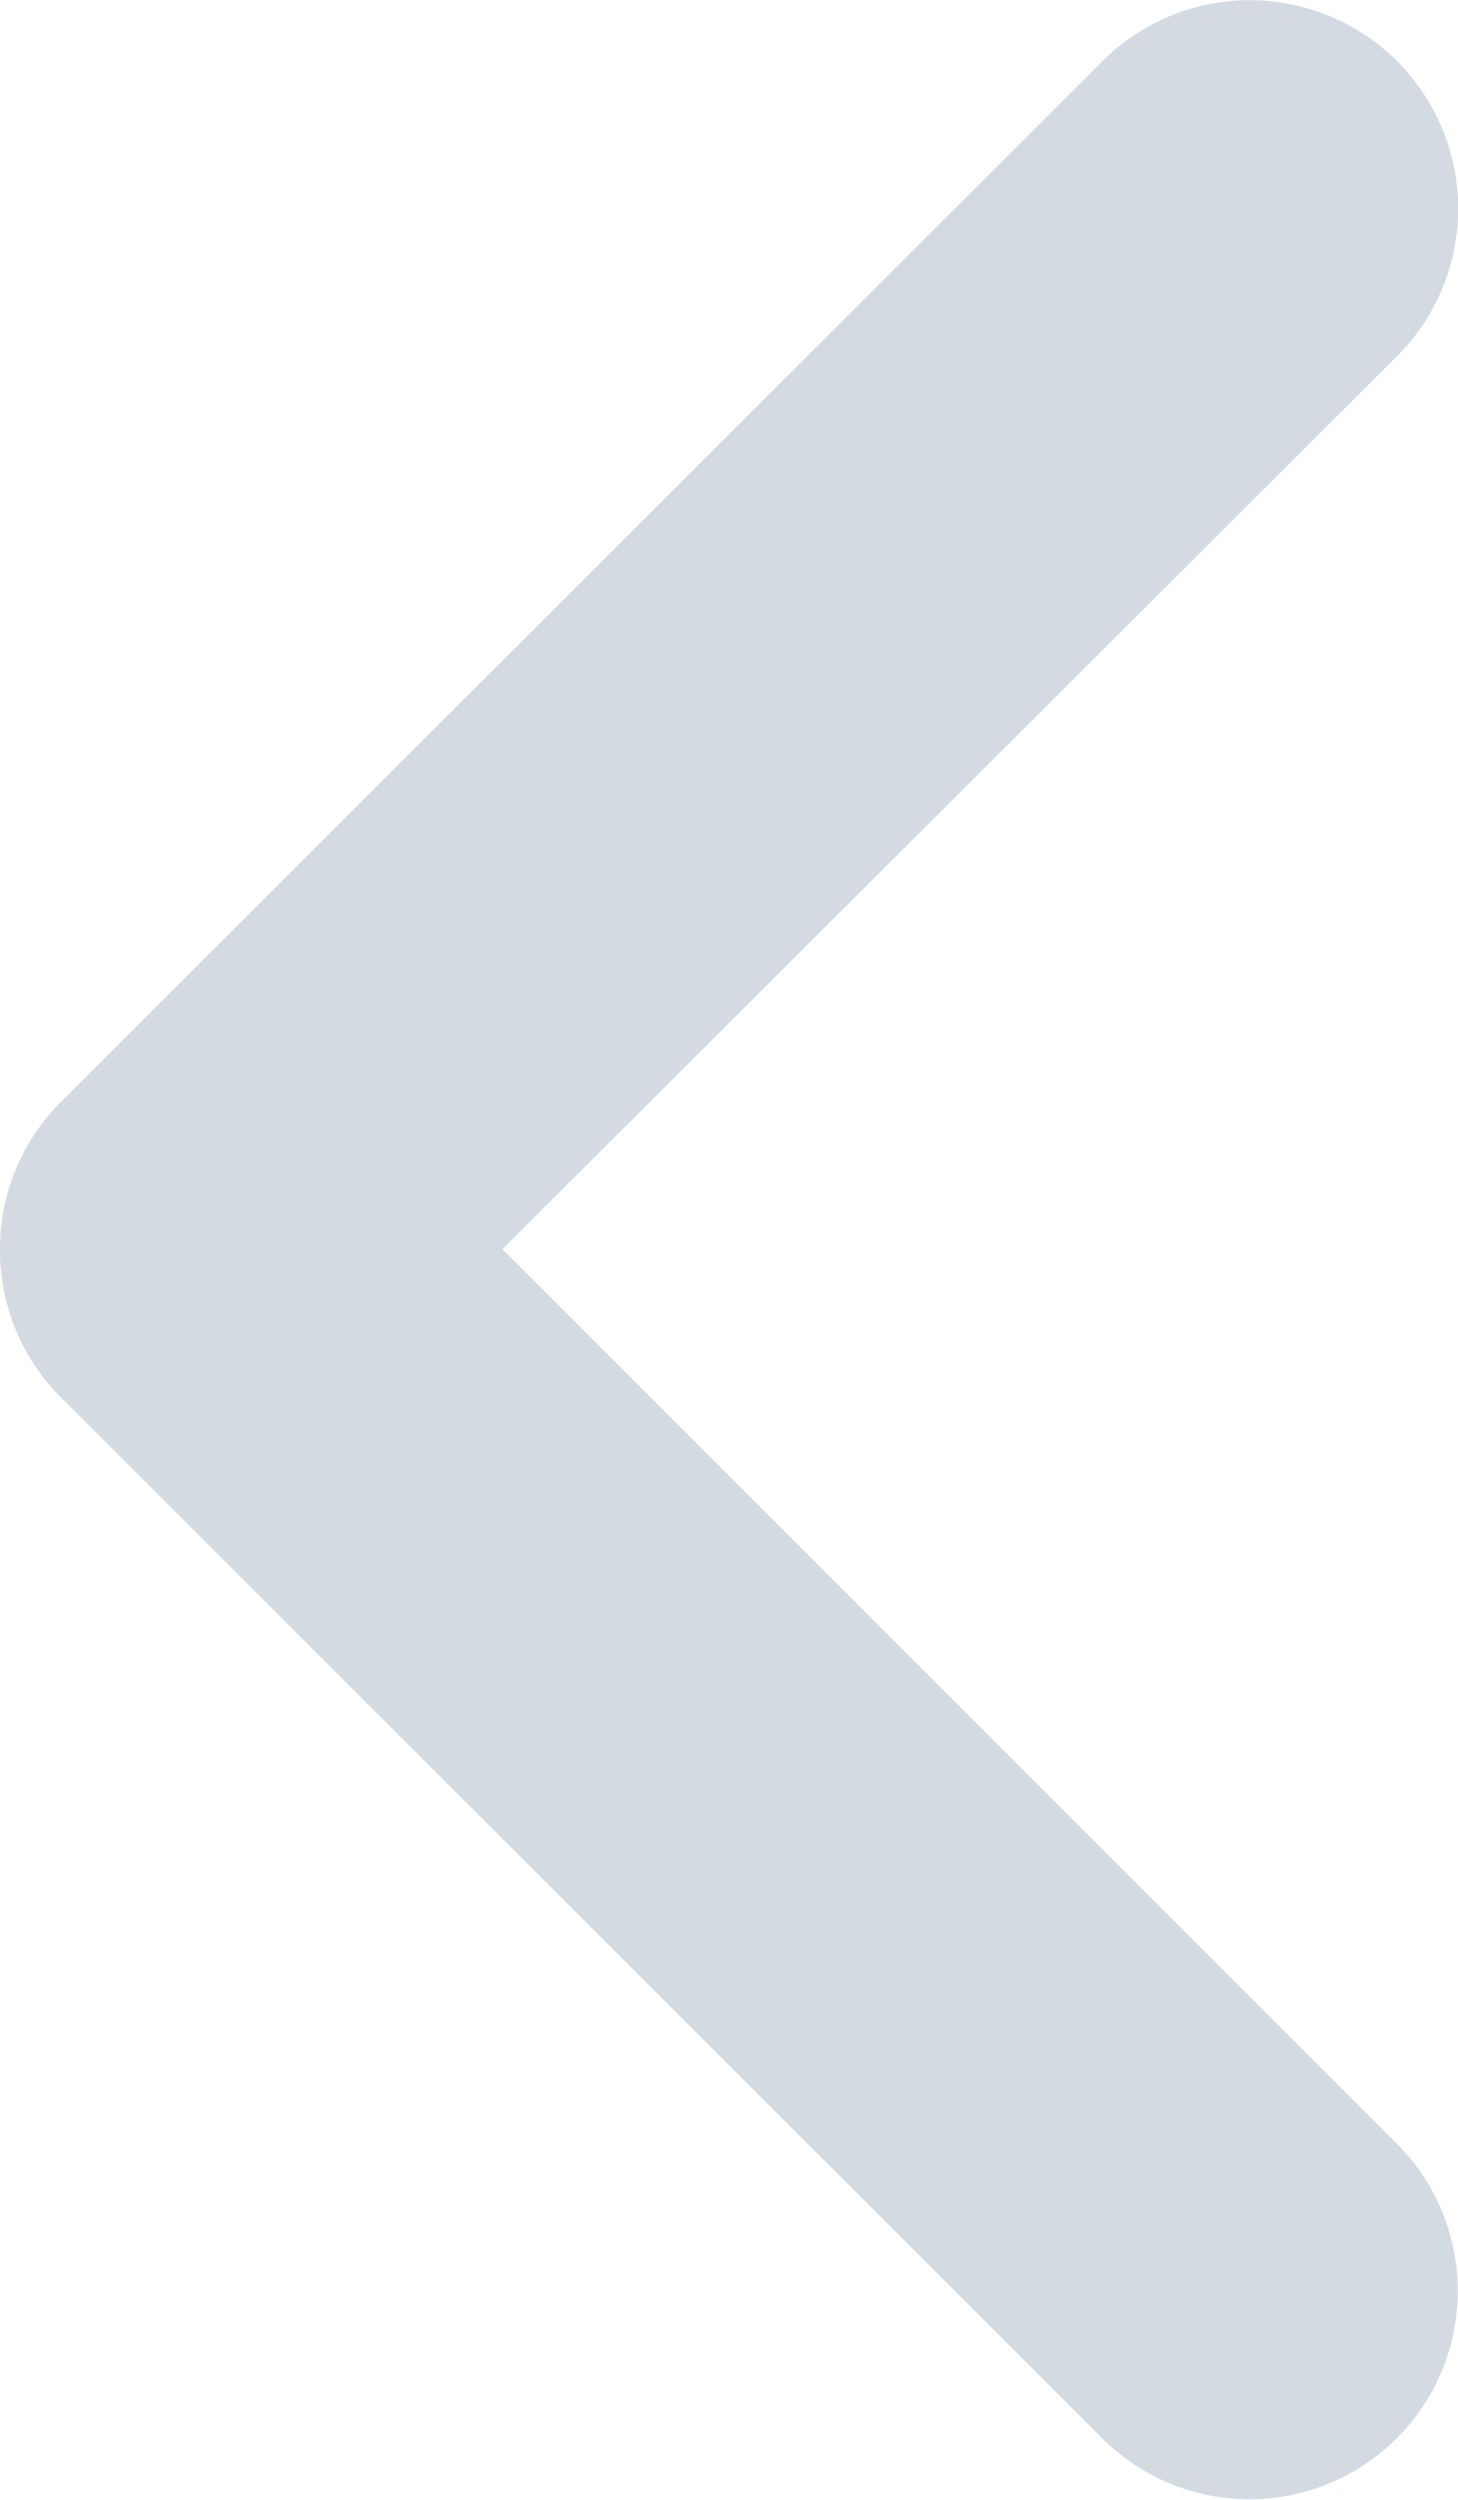 <svg height="14" viewBox="0 0 8.166 14" width="8.166" xmlns="http://www.w3.org/2000/svg"><path d="m7 168.166a1.162 1.162 0 0 1 -.825-.342l-5.828-5.833a1.166 1.166 0 0 1 1.653-1.649l5 5.01 5.009-5.009a1.166 1.166 0 0 1 1.65 1.65l-5.829 5.832a1.163 1.163 0 0 1 -.83.341z" fill="#d3dae2" transform="matrix(0 1 -1 0 168.166 -.005)"/></svg>